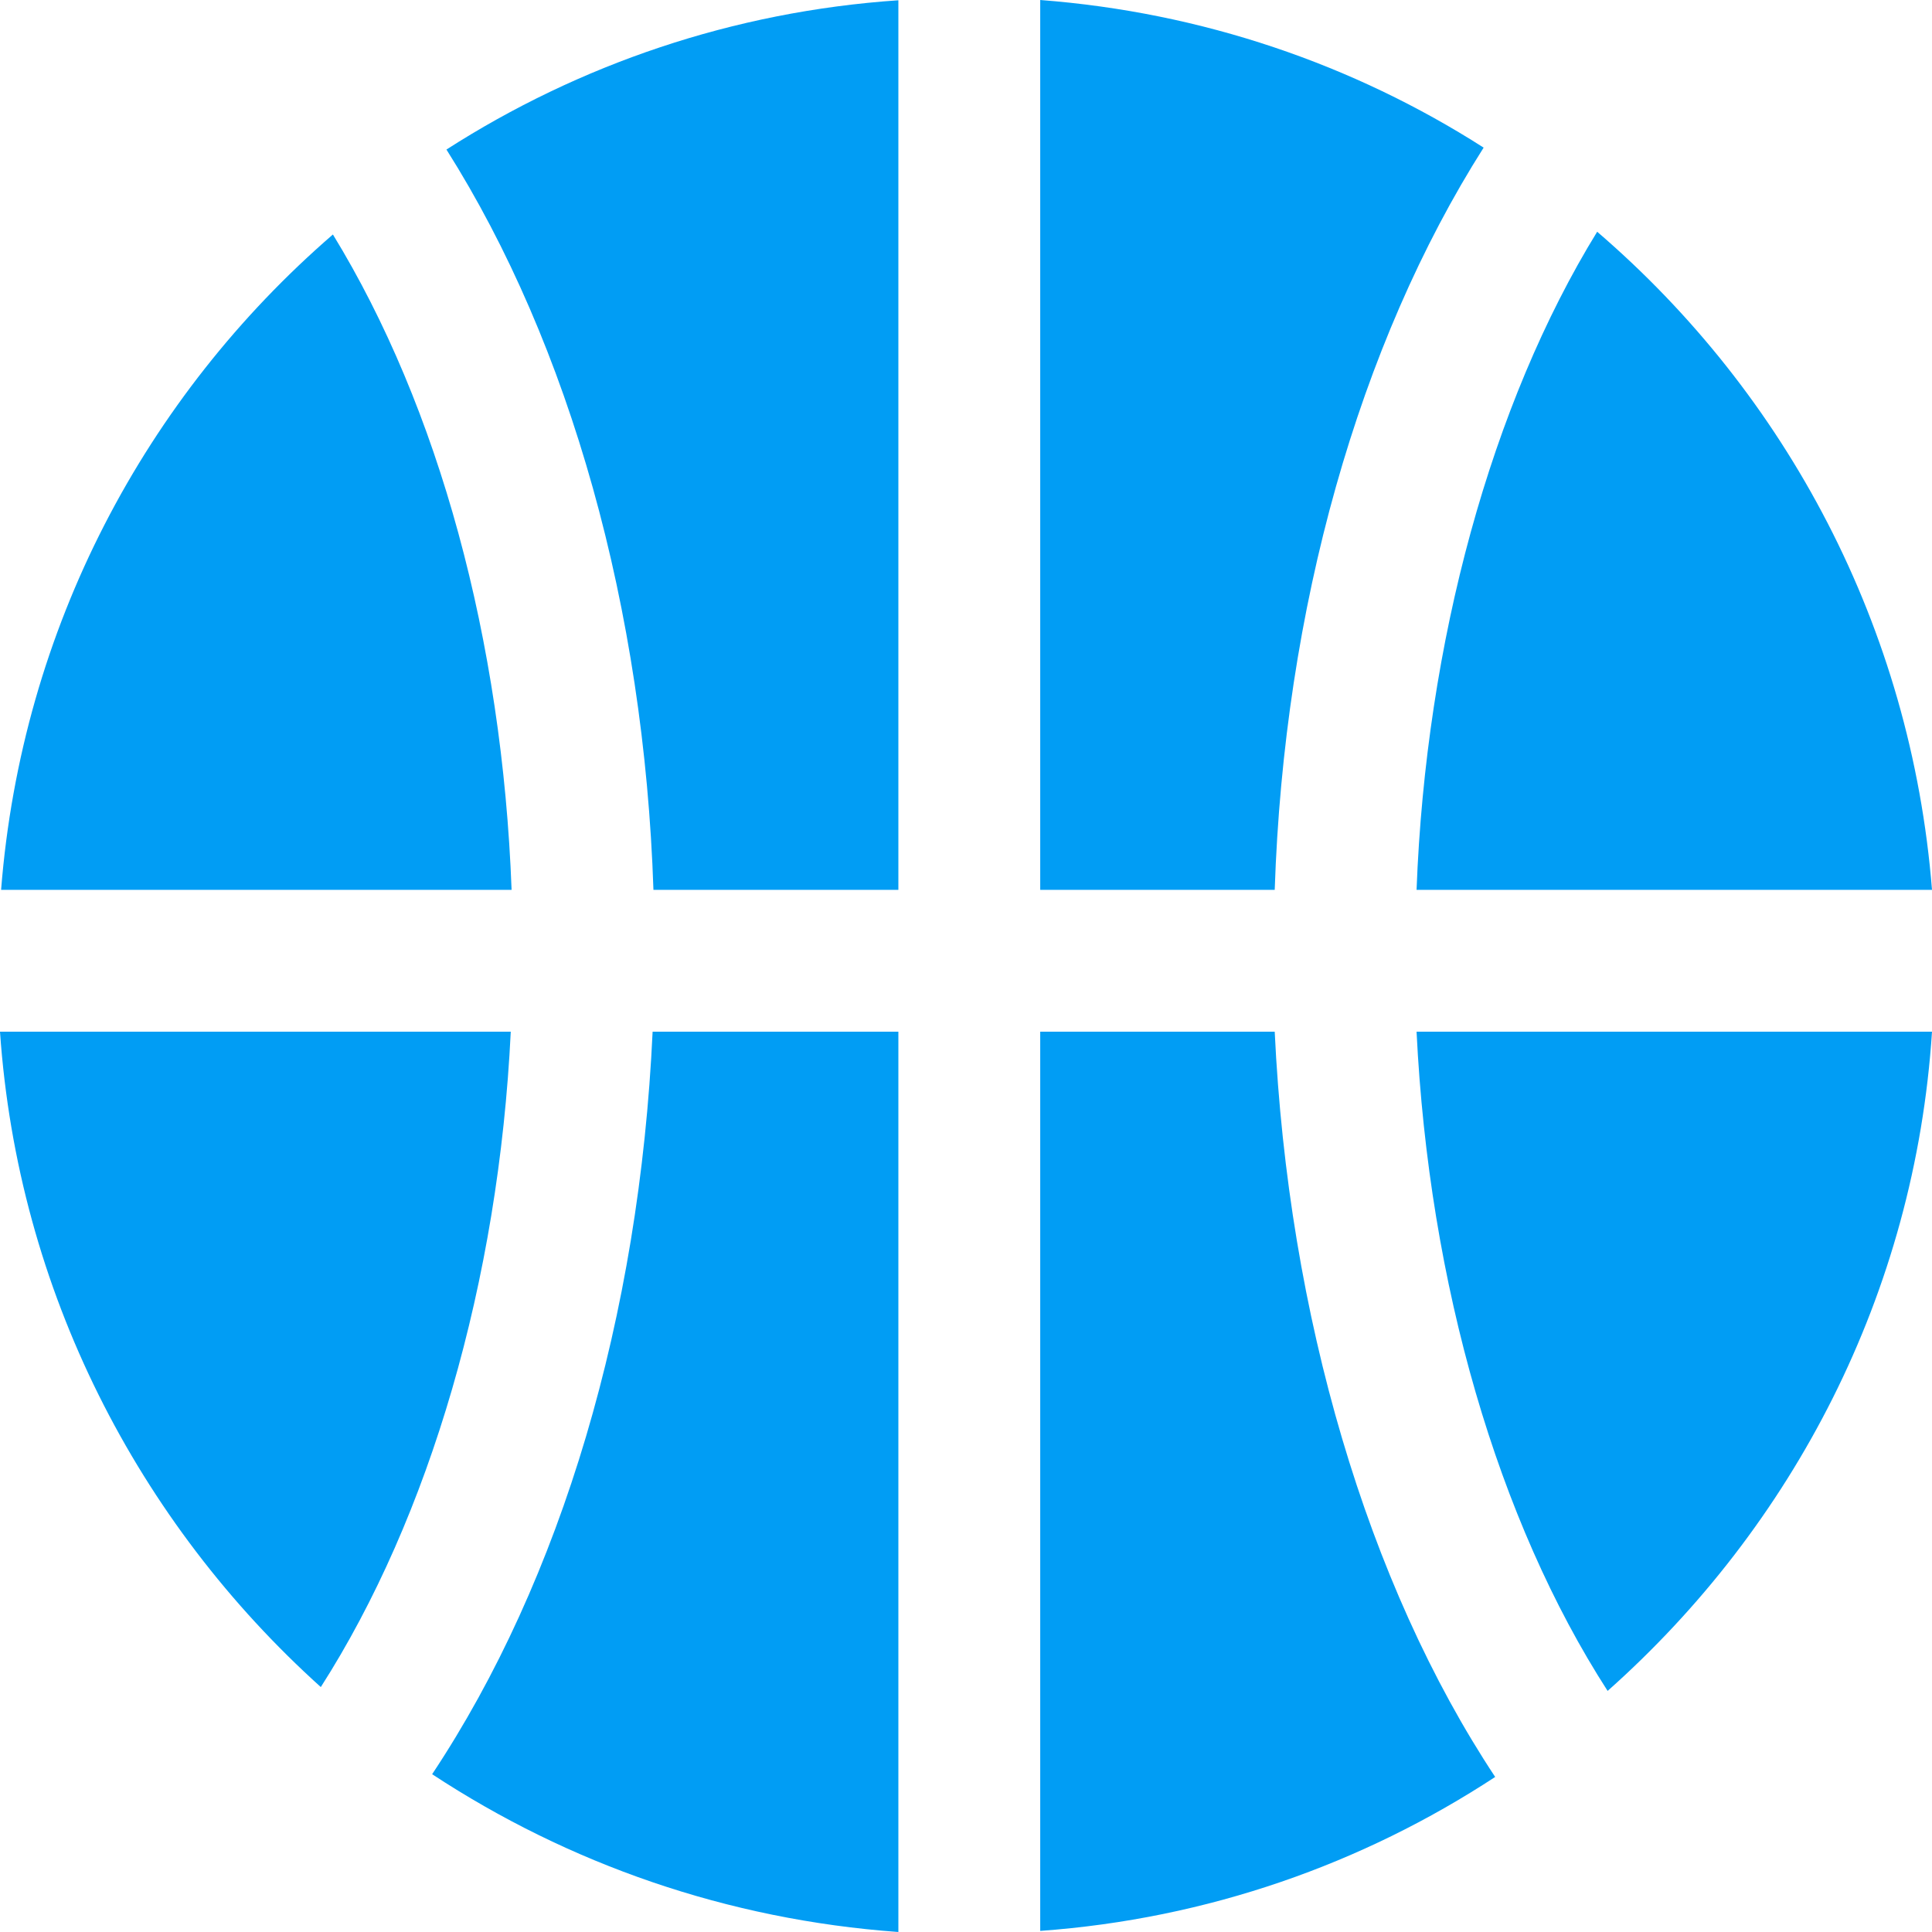 <?xml version="1.0" encoding="UTF-8"?>
<svg xmlns="http://www.w3.org/2000/svg" viewBox="0 0 702.8 702.8"><path fill="#019df4" fill-rule="evenodd" d="M584.8 615.1c-39.9-61.9-65-147.9-69.5-239.8h187.5c-6.2 95.3-50.6 179.9-118 239.8zm-206.4 87.3V375.3h85.3c4.9 103.2 33.7 200.9 80.2 271.1-48.2 31.6-104.6 51.6-165.5 56zm0-702.4c58.9 4.5 113.9 23.4 161.3 53.7-45.4 71.5-72.6 167.6-76 270h-85.3V0zm324.4 323.7H515.3c3.4-90.1 27.2-176.8 65.7-239.4 68.8 59.1 114.2 143.8 121.8 239.4zm-376 0h-89.1c-3.4-102.1-30.3-198.1-75.3-269.3C210.6 23.5 266.6 4.2 326.8.1v323.6zm0 379.1c-62.3-4.5-120-24.8-169.6-57.4 47.1-70.9 75.4-166.5 80.2-270.1h89.4v327.5zM0 375.3h185.8c-4.4 90.8-29.5 176.5-69.1 238.4C50.3 553.9 6.5 469.6 0 375.3zm121.1-290c38.5 62.9 61.6 147.6 65 238.4H.4C7.9 228.4 53 144.2 121.1 85.3z" clip-rule="evenodd" style="fill: #019df4;"/></svg>
